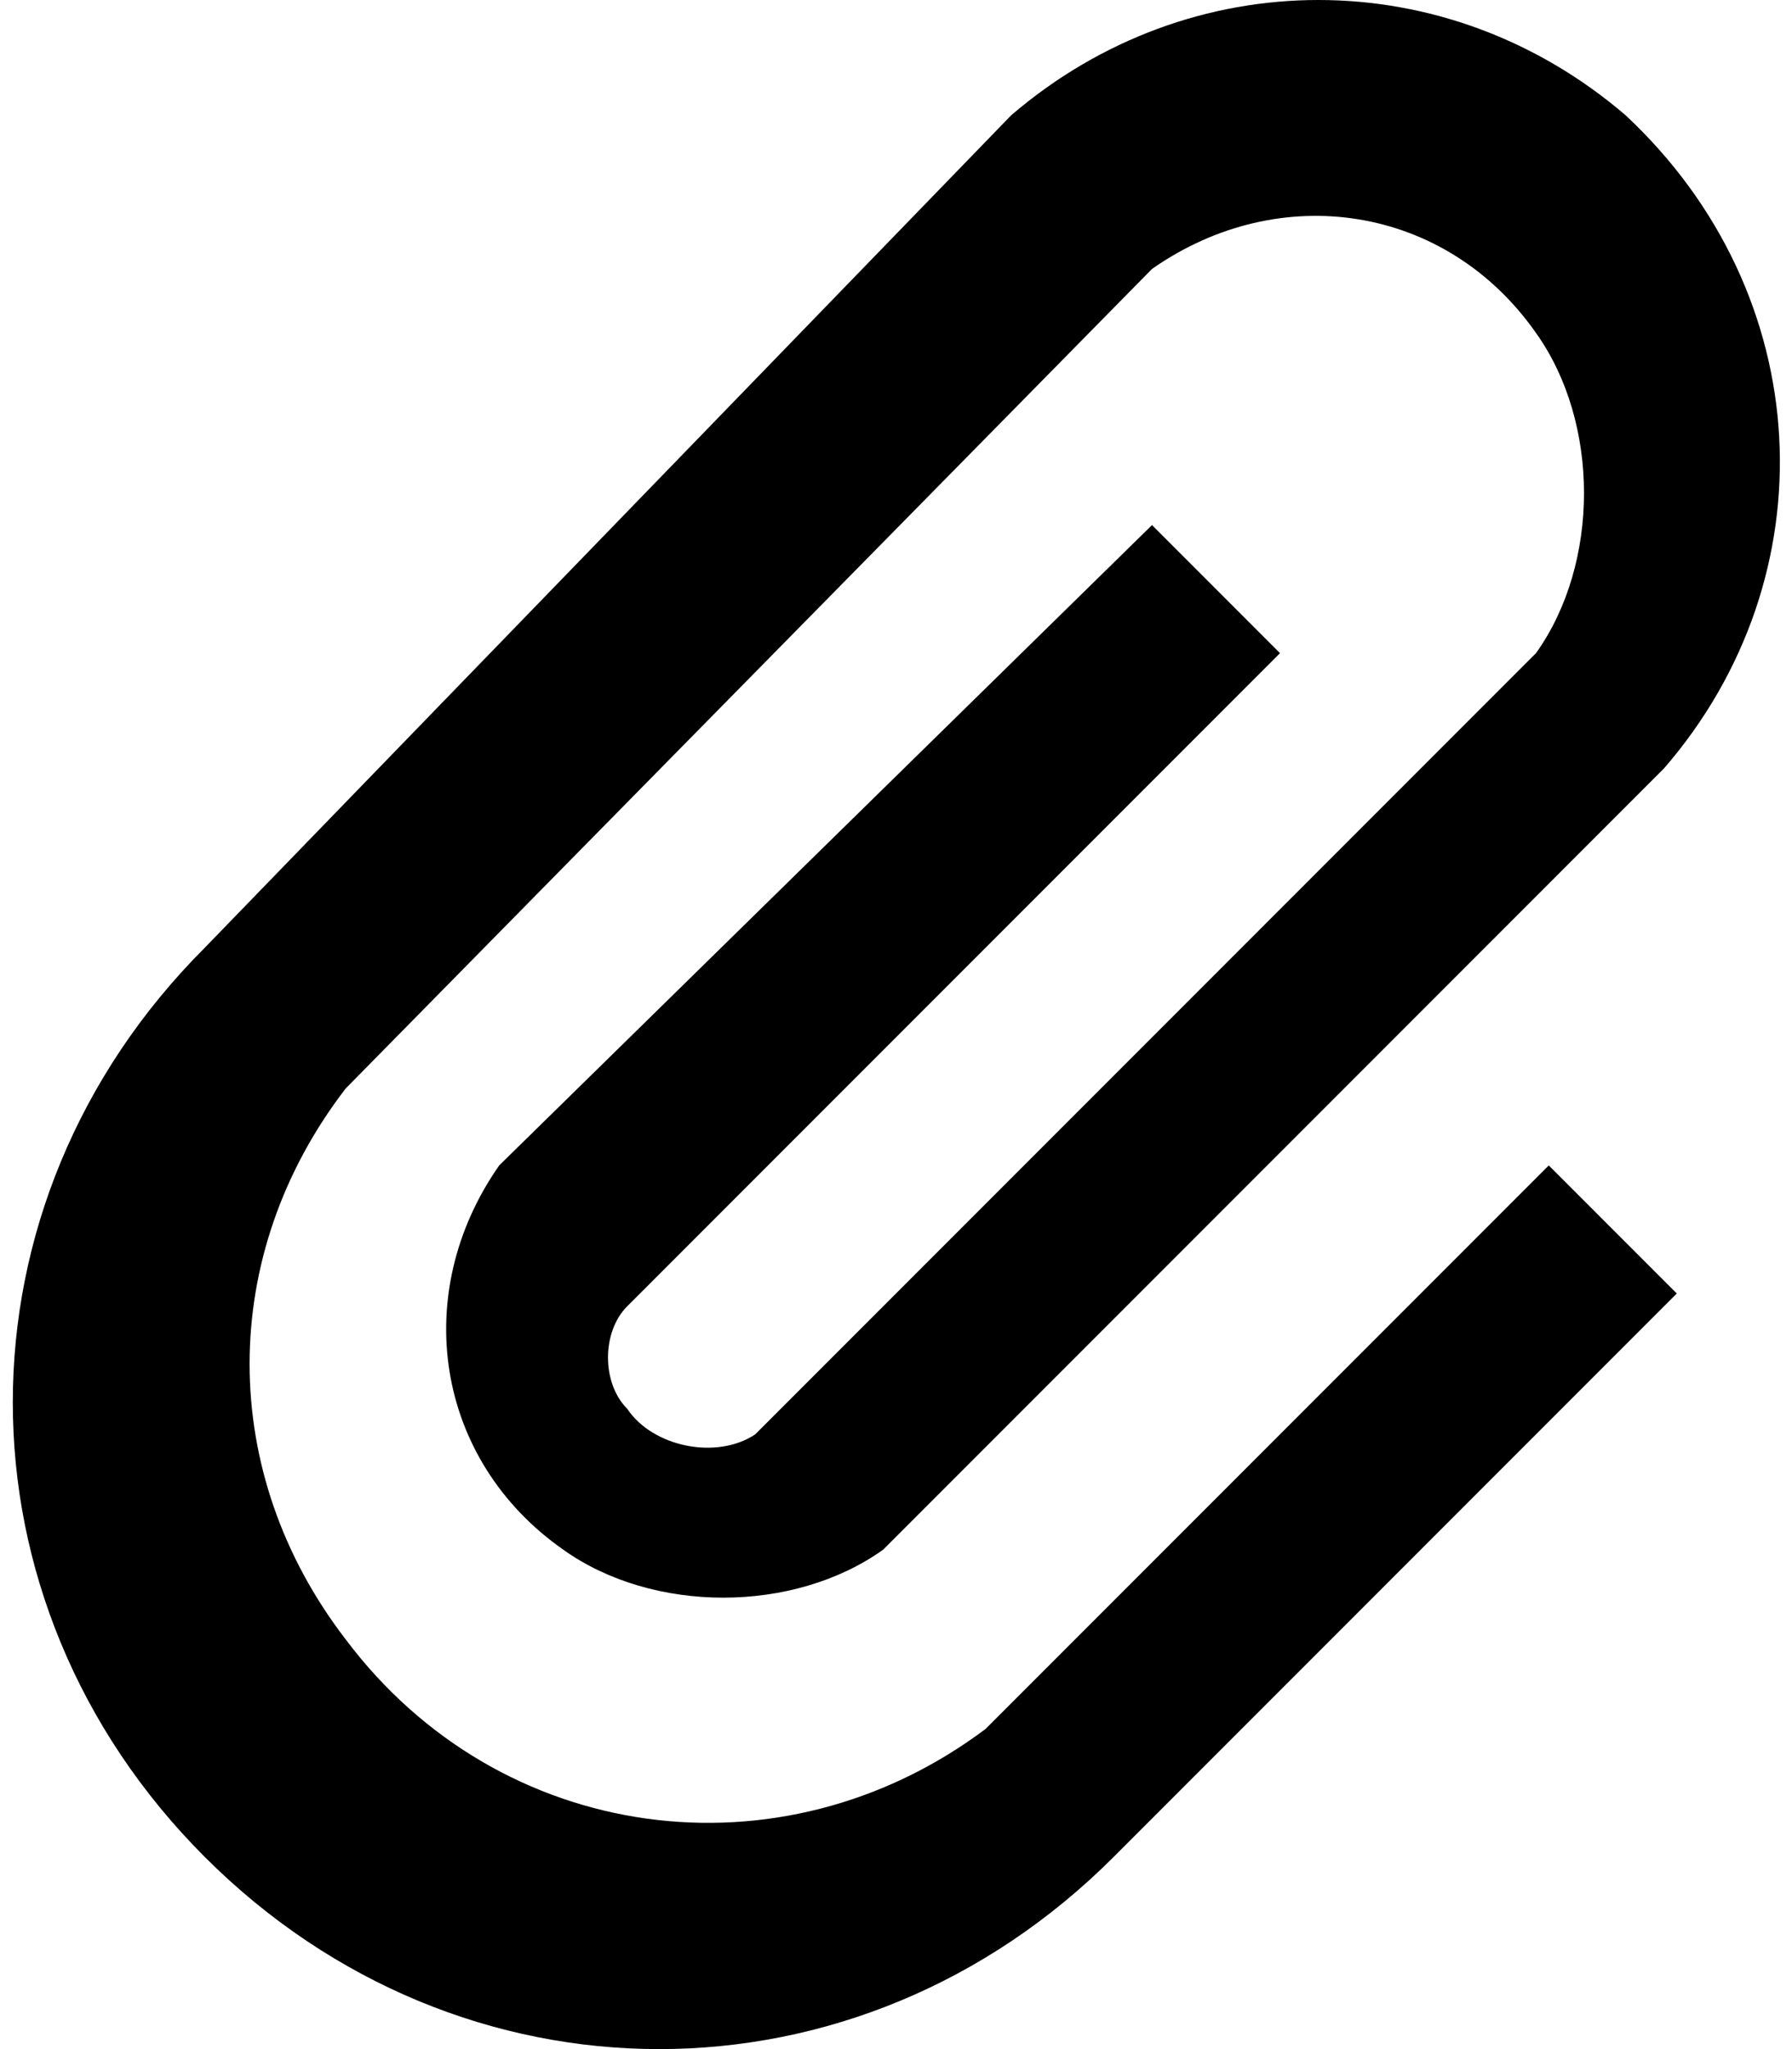 <?xml version="1.0" encoding="utf-8"?>
<!-- Generator: Adobe Illustrator 22.1.0, SVG Export Plug-In . SVG Version: 6.00 Build 0)  -->
<svg version="1.1" id="Layer_1" xmlns="http://www.w3.org/2000/svg" xmlns:xlink="http://www.w3.org/1999/xlink" x="0px" y="0px"
	 viewBox="0 0 14 16" style="enable-background:new 0 0 14 16;" xml:space="preserve">
<path class="oc-icon-indicator" d="M10,5.1l-1-1L3.9,9.1c-0.7,1-0.5,2.3,0.5,3c0.7,0.5,1.8,0.5,2.5,0L13,6c1.3-1.5,1.2-3.7-0.3-5.1c-1.4-1.2-3.4-1.2-4.8,0
	L1.6,7.4l0,0c-2,2-2,5.1,0,7.1s5.1,2,7.1,0l0,0l4.4-4.4l-1-1l-4.4,4.4l0,0c-1.6,1.2-3.8,0.9-5-0.7c-1-1.3-1-3,0-4.3l0,0L9,2.1
	c1-0.7,2.3-0.5,3,0.5c0.5,0.7,0.5,1.8,0,2.5l-6.1,6.1c-0.3,0.2-0.8,0.1-1-0.2c-0.2-0.2-0.2-0.6,0-0.8L10,5.1L10,5.1L10,5.1z"/>
</svg>
